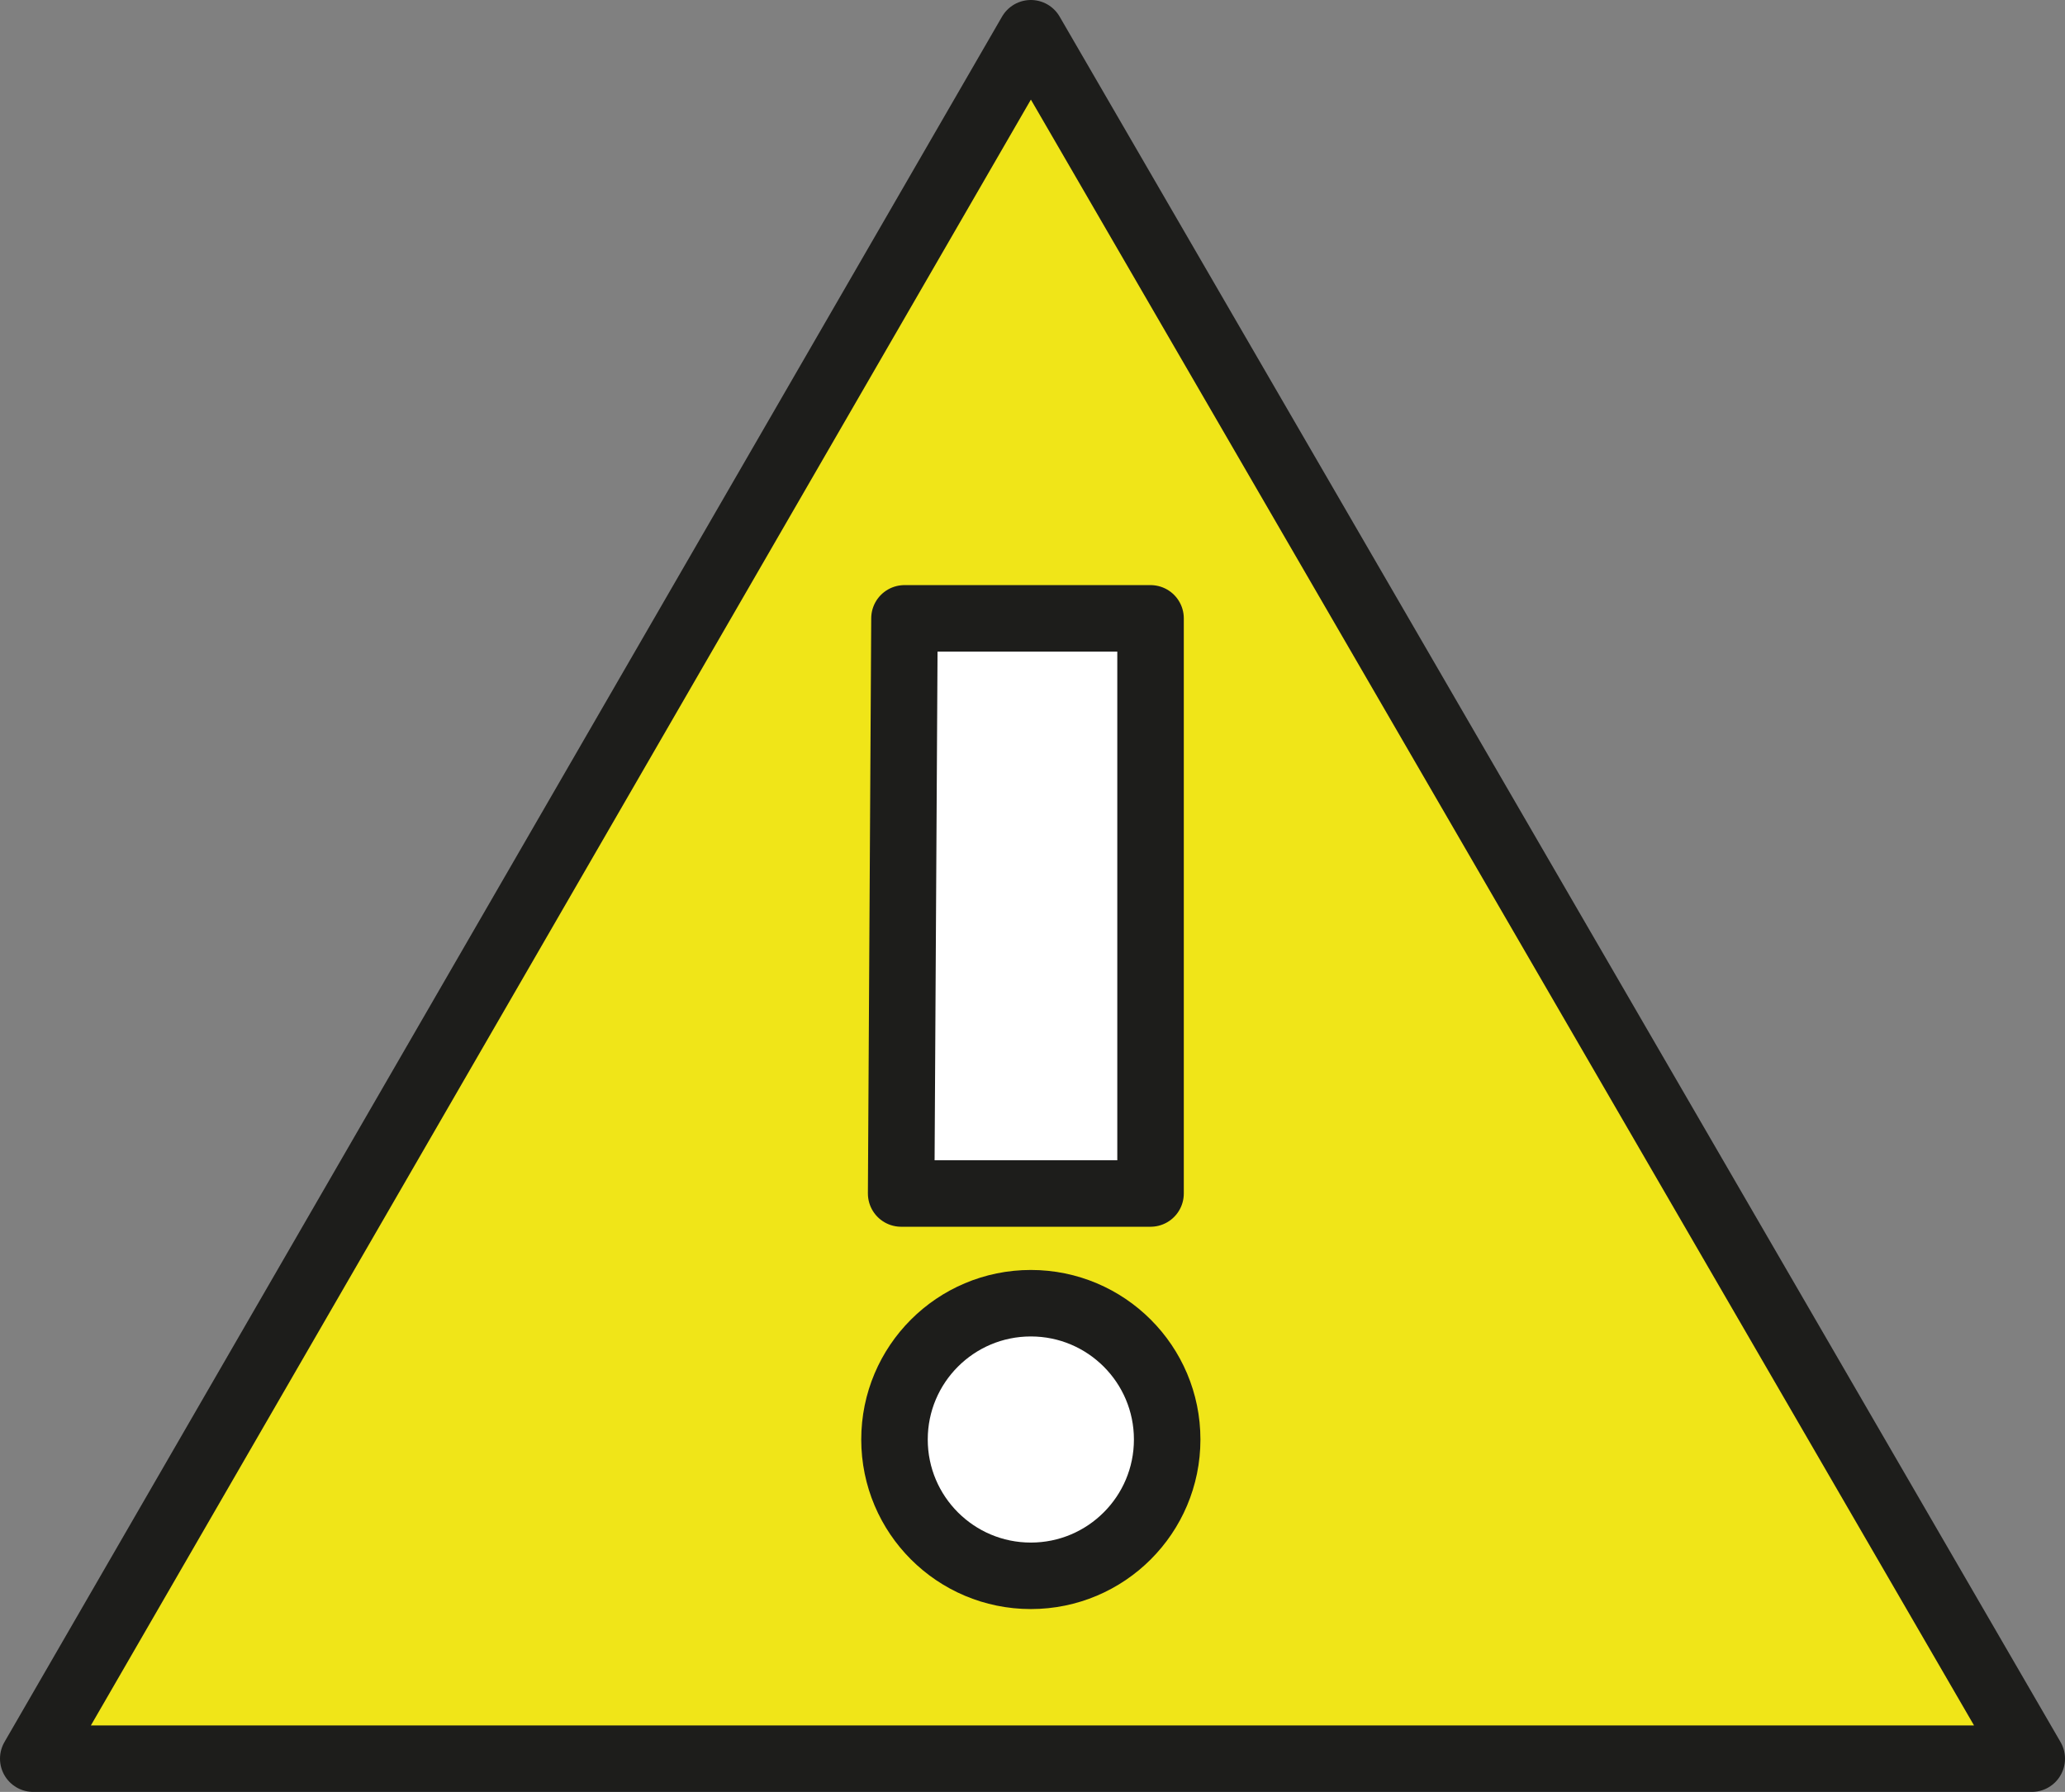 <?xml version="1.0" encoding="utf-8"?>
<!-- Generator: Adobe Illustrator 26.2.1, SVG Export Plug-In . SVG Version: 6.00 Build 0)  -->
<svg version="1.1" id="Layer_1" xmlns="http://www.w3.org/2000/svg" xmlns:xlink="http://www.w3.org/1999/xlink" x="0px" y="0px"
	 viewBox="0 0 62.1 53.9" style="enable-background:new 0 0 62.1 53.9;" xml:space="preserve">
<rect x="0" y="0" width="62.1" height="53.9" fill="#808080" stroke="none"/>
<style type="text/css">
	.st0{fill:#F0E518;stroke:#1D1D1B;stroke-width:2;stroke-linejoin:round;stroke-miterlimit:10;}
	.st1{fill:#FFFFFF;stroke:#1D1D1B;stroke-width:2;stroke-linejoin:round;stroke-miterlimit:10;}
	.st2{fill:#FFFFFF;stroke:#1D1D1B;stroke-width:2;stroke-miterlimit:10;}
</style>
<polygon class="st0" points="31,1 1,52.9 61.1,52.9 "/>
<polygon class="st1" points="27.2,18.6 34.6,18.6 34.6,35.9 27.1,35.9 "/>
<circle class="st2" cx="31" cy="43.3" r="4.1"/>
</svg>

